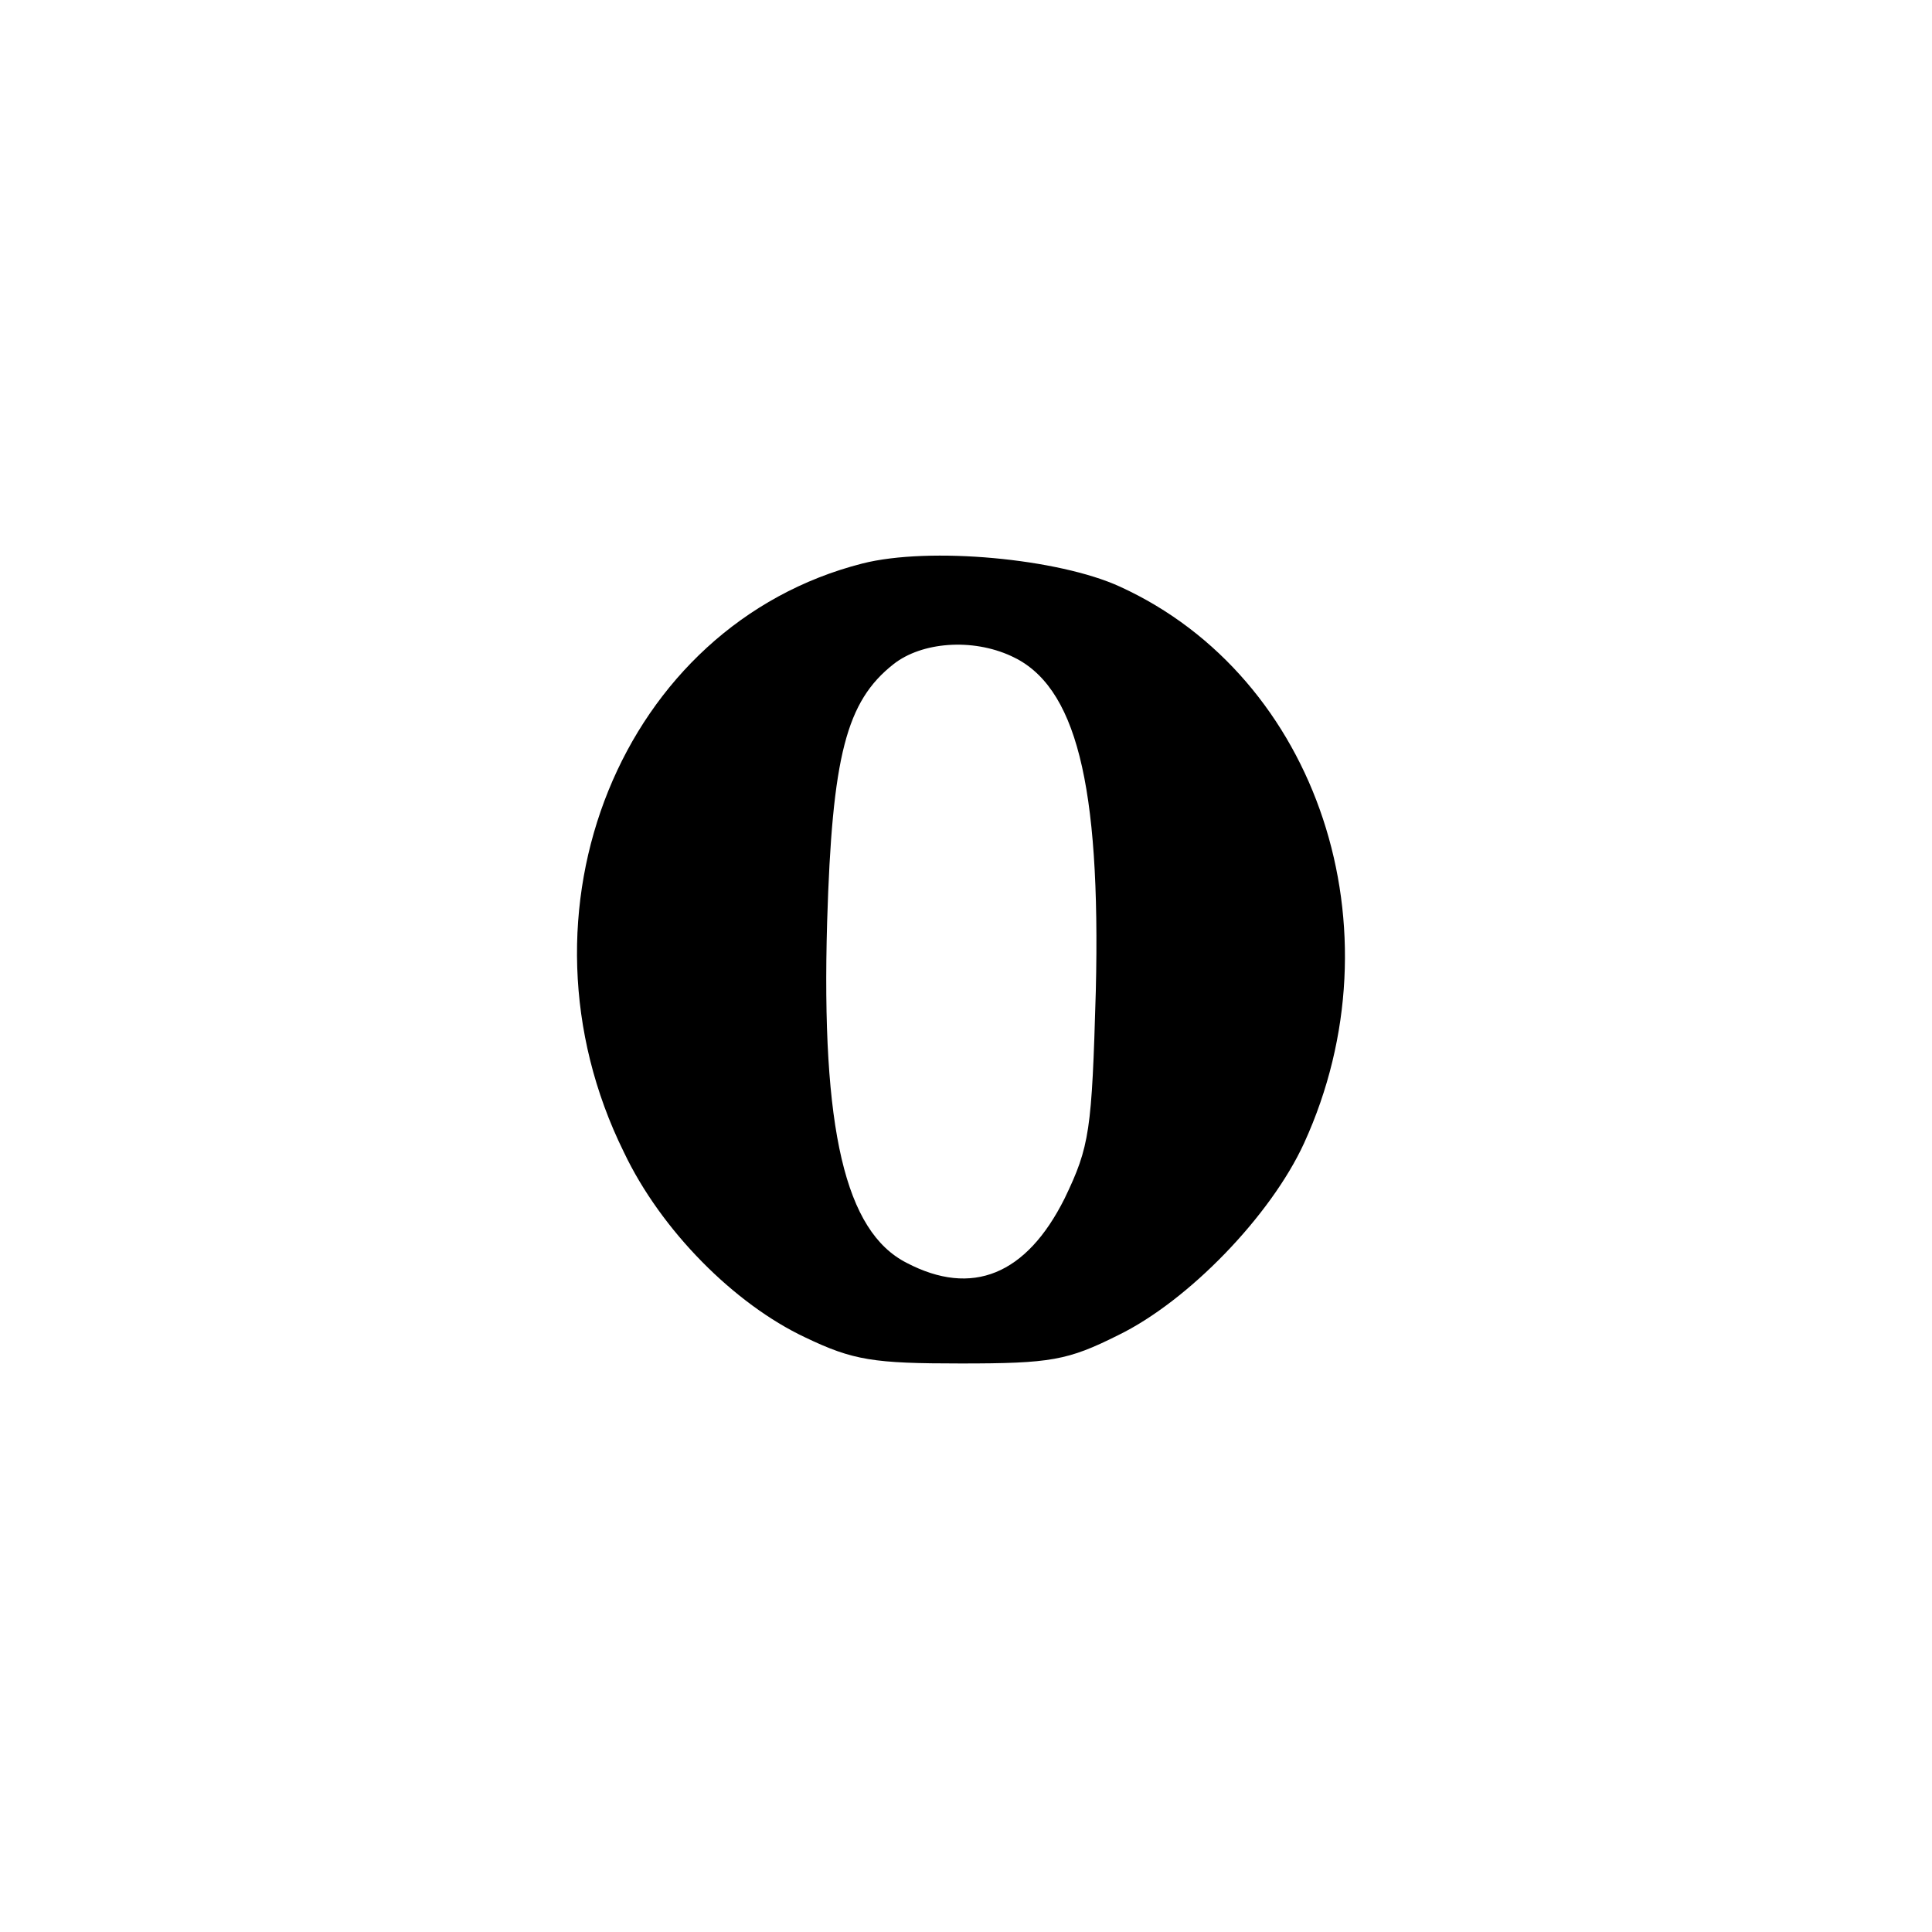 <?xml version="1.0" standalone="no"?>
<!DOCTYPE svg PUBLIC "-//W3C//DTD SVG 20010904//EN"
 "http://www.w3.org/TR/2001/REC-SVG-20010904/DTD/svg10.dtd">
<svg version="1.0" xmlns="http://www.w3.org/2000/svg"
 width="192pt" height="192pt" viewBox="0 0 192 192"
 preserveAspectRatio="xMidYMid meet">
<g transform="translate(0,192) scale(0.1,-0.1)"
fill="#000000" stroke="none">
811 c445 -92 729 -532 635 -987 -62 -301 -295 -546 -601 -630 -91 -26 -329
-26 -420 0 -291 80 -516 305 -596 596 -26 91 -26 329 0 420 120 433 542 692
982 601z"/>
<path d="M857 1360 c-239 -61 -355 -346 -237 -585 37 -78 110 -151 180 -184
48 -23 68 -26 155 -26 89 0 106 3 156 28 70 34 152 119 185 191 97 212 14 463
-183 553 -61 28 -189 40 -256 23z m148 -92 c64 -29 89 -126 84 -333 -4 -139
-6 -154 -31 -206 -38 -76 -92 -98 -157 -64 -61 31 -85 132 -79 339 5 165 19
219 66 256 28 22 78 26 117 8z"/>
</g>
</svg>

